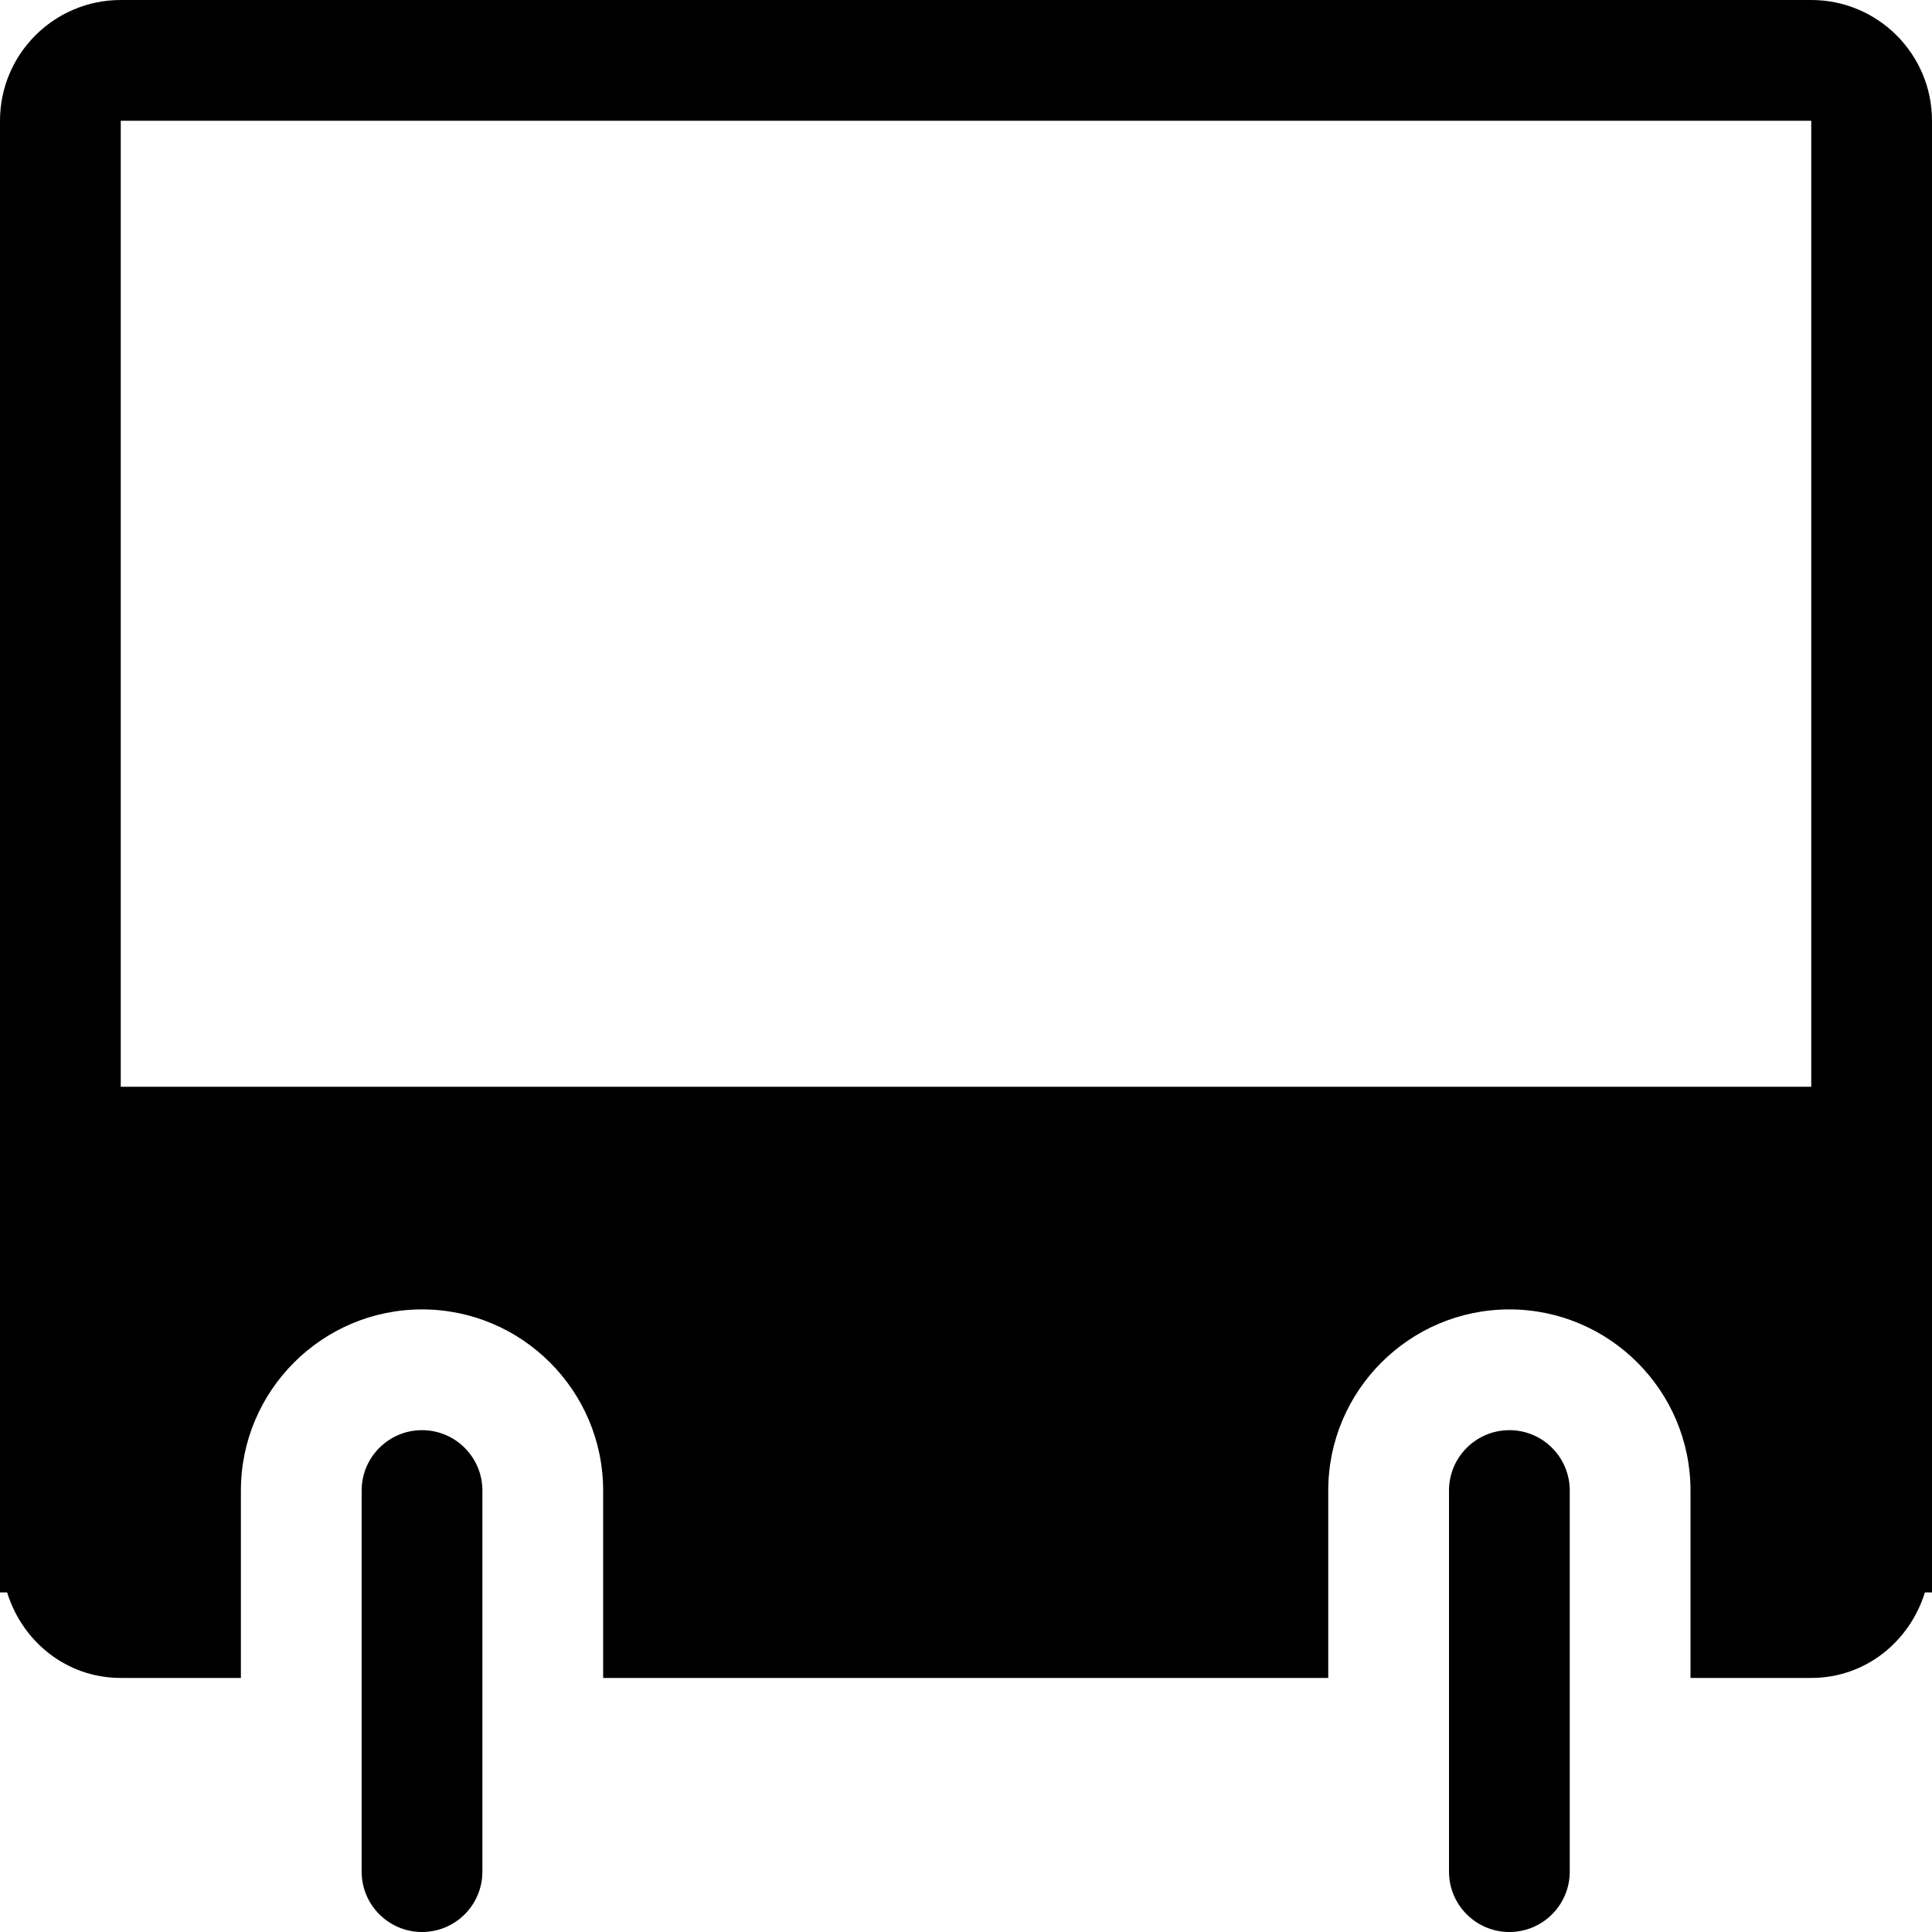 <!-- icon_calendar icon -->
<svg xmlns="http://www.w3.org/2000/svg" viewBox="0 -64 1024 1024">
  <path d="M1020.224 780.032c-8.064 26.048-31.488 45.312-60.224 45.312h-64v-99.328c0-52.928-43.072-96-96-96s-96 43.072-96 96v99.328h-384.32v-99.328c0-52.928-43.072-96-96-96s-96 43.072-96 96v99.328h-63.68c-28.736 0-52.16-19.264-60.224-45.312h-3.776v-780.032c0-35.328 28.672-64 64-64h896c35.328 0 64 28.672 64 64v780.032h-3.776zM960 0h-896v512h896v-512zM223.68 694.016c17.664 0 32 14.336 32 32v201.984c0 17.664-14.336 32-32 32s-32-14.336-32-32v-201.984c0-17.664 14.336-32 32-32zM800 694.016c17.664 0 32 14.336 32 32v201.984c0 17.664-14.336 32-32 32s-32-14.336-32-32v-201.984c0-17.664 14.336-32 32-32z"/>
</svg>
